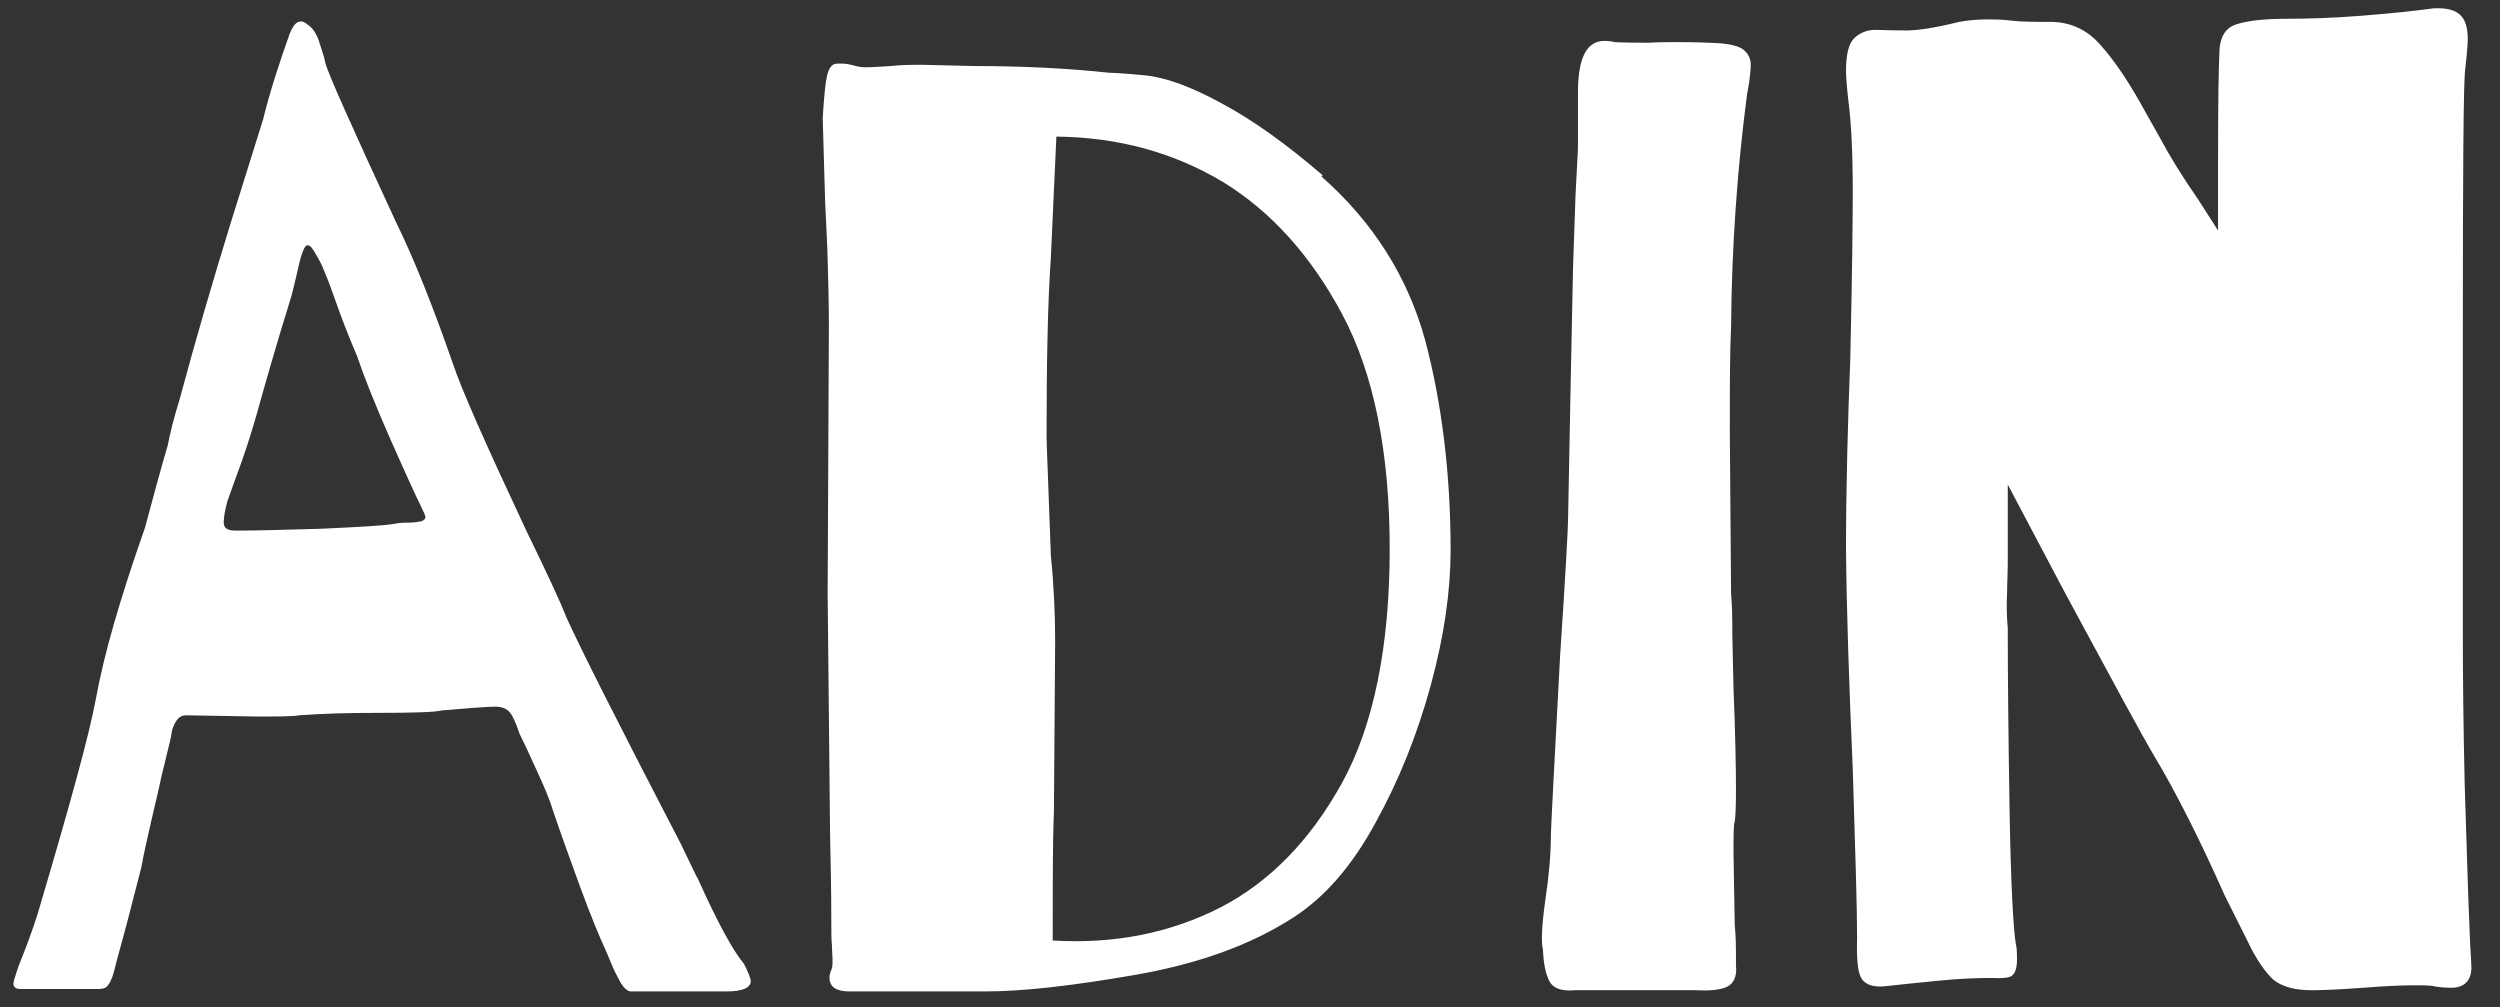 <svg width="67" height="27" viewBox="0 0 67 27" fill="none" xmlns="http://www.w3.org/2000/svg">
<rect x="0" y="0" width="67" height="27" fill="#333333" stroke="none"/>
<path d="M7.76 0.914C7.892 0.569 8.056 0.487 8.254 0.668C8.386 0.75 8.501 0.931 8.567 1.161C8.65 1.408 8.698 1.572 8.715 1.671C8.781 1.95 9.424 3.382 10.61 5.947C11.088 6.918 11.6 8.2 12.144 9.763C12.374 10.454 13.033 11.934 14.104 14.22C14.648 15.338 15.011 16.11 15.176 16.538C15.555 17.377 16.577 19.4 18.241 22.607L18.67 23.495L18.686 23.512C19.23 24.729 19.658 25.502 19.939 25.831C20.054 26.061 20.12 26.225 20.12 26.291C20.12 26.472 19.906 26.57 19.477 26.57H16.906C16.824 26.57 16.725 26.488 16.626 26.324C16.527 26.143 16.445 25.979 16.379 25.814C16.313 25.65 16.247 25.502 16.197 25.387C16.082 25.14 15.851 24.597 15.538 23.742C15.225 22.887 14.978 22.195 14.813 21.702C14.748 21.472 14.599 21.11 14.385 20.65C14.171 20.173 14.022 19.86 13.923 19.663C13.824 19.367 13.742 19.186 13.659 19.088C13.577 18.989 13.445 18.939 13.28 18.939C13.116 18.939 12.901 18.956 12.654 18.973C12.407 18.989 12.127 19.022 11.847 19.038C11.665 19.087 11.072 19.105 10.066 19.105C9.374 19.105 8.682 19.121 8.023 19.17C7.809 19.203 7.43 19.203 6.886 19.203L4.99 19.17C4.875 19.17 4.792 19.22 4.727 19.318C4.661 19.417 4.611 19.532 4.595 19.663C4.579 19.792 4.531 19.969 4.529 19.976L4.314 20.864C4.249 21.193 4.15 21.571 4.051 22.015C3.952 22.459 3.853 22.871 3.787 23.249L3.392 24.778L3.111 25.814C3.045 26.11 2.98 26.291 2.914 26.373C2.865 26.472 2.766 26.505 2.65 26.505H0.541C0.426 26.505 0.359 26.455 0.359 26.356C0.36 26.322 0.409 26.142 0.508 25.863C0.689 25.419 0.854 24.975 1.002 24.515C1.875 21.571 2.403 19.647 2.567 18.742C2.782 17.542 3.228 16.012 3.887 14.138C4.101 13.332 4.298 12.608 4.496 11.934C4.562 11.588 4.661 11.194 4.81 10.717C5.255 9.056 5.716 7.493 6.161 6.046L7.051 3.2C7.232 2.46 7.48 1.703 7.76 0.914ZM22.543 1.704C22.642 1.704 22.758 1.72 22.873 1.753C22.988 1.786 23.087 1.803 23.186 1.803C23.367 1.803 23.598 1.786 23.878 1.77C24.158 1.737 24.439 1.737 24.719 1.737L26.119 1.77C27.454 1.77 28.657 1.835 29.729 1.95C29.811 1.95 30.141 1.967 30.668 2.017C31.212 2.066 31.905 2.312 32.745 2.772C33.602 3.233 34.492 3.875 35.447 4.697L35.415 4.73C36.816 5.964 37.739 7.444 38.2 9.138C38.645 10.832 38.876 12.707 38.876 14.746C38.876 15.815 38.711 17.016 38.349 18.348C37.986 19.68 37.492 20.913 36.865 22.048C36.239 23.199 35.513 24.038 34.673 24.581C33.536 25.321 32.118 25.831 30.421 26.127C28.723 26.423 27.388 26.57 26.416 26.57H22.773C22.51 26.57 22.345 26.505 22.279 26.39C22.213 26.274 22.213 26.143 22.279 25.995C22.312 25.929 22.312 25.831 22.312 25.716C22.312 25.617 22.296 25.485 22.296 25.337C22.279 25.189 22.279 24.959 22.279 24.68C22.279 23.89 22.263 23.117 22.246 22.36L22.181 15.913L22.214 8.743C22.214 8.118 22.197 7.509 22.181 6.934C22.164 6.358 22.131 5.848 22.114 5.421L22.049 3.168C22.082 2.625 22.115 2.247 22.164 2.033C22.213 1.819 22.296 1.704 22.444 1.704H22.543ZM42.997 1.096C43.112 1.096 43.211 1.112 43.277 1.129C43.574 1.145 43.887 1.145 44.184 1.145C44.48 1.128 44.745 1.129 44.959 1.129C45.47 1.129 45.865 1.145 46.096 1.161H46.129C46.425 1.194 46.623 1.244 46.738 1.343C46.854 1.441 46.92 1.573 46.92 1.737C46.92 1.852 46.903 1.984 46.887 2.132C46.87 2.28 46.838 2.411 46.821 2.526C46.558 4.533 46.409 6.622 46.393 8.76C46.36 9.368 46.359 10.322 46.359 11.604L46.393 15.914C46.425 16.259 46.426 16.637 46.426 17.016L46.458 18.446C46.508 19.68 46.524 20.601 46.524 21.193C46.524 21.654 46.508 21.917 46.491 22.016C46.458 22.114 46.458 22.378 46.458 22.838L46.491 24.795C46.524 25.074 46.524 25.436 46.524 25.863C46.557 26.176 46.459 26.374 46.261 26.456C46.063 26.538 45.783 26.555 45.453 26.538H42.206C41.86 26.571 41.629 26.488 41.53 26.308C41.431 26.127 41.366 25.847 41.35 25.436C41.3 25.272 41.316 24.827 41.415 24.12C41.514 23.462 41.563 22.887 41.563 22.41C41.563 22.246 41.646 20.633 41.81 17.591C41.959 15.355 42.024 14.138 42.024 13.924L42.091 10.421L42.157 7.181L42.223 5.257L42.289 3.974V2.478C42.289 1.557 42.519 1.096 42.997 1.096ZM65.212 0.224C65.541 0.207 65.773 0.257 65.921 0.389C66.069 0.52 66.136 0.734 66.136 1.046C66.136 1.145 66.119 1.408 66.069 1.836C66.02 2.183 66.004 4.551 66.004 8.924V16.982C66.004 18.199 66.02 19.532 66.053 20.995C66.102 22.459 66.135 23.775 66.185 24.942V24.926C66.201 25.452 66.234 25.781 66.234 25.962C66.218 26.291 66.037 26.472 65.69 26.472C65.526 26.472 65.377 26.456 65.262 26.439C65.163 26.407 64.965 26.406 64.685 26.406C64.404 26.406 63.96 26.422 63.334 26.472C62.675 26.521 62.213 26.538 61.949 26.538C61.488 26.538 61.158 26.439 60.928 26.258C60.714 26.06 60.466 25.715 60.235 25.222L59.625 24.005C58.916 22.41 58.273 21.159 57.73 20.255C57.416 19.728 56.642 18.297 55.373 15.946L53.808 12.986V15.157C53.808 15.338 53.791 15.585 53.791 15.864C53.775 16.16 53.775 16.473 53.808 16.835C53.808 18.068 53.824 19.697 53.856 21.686C53.889 23.676 53.956 24.877 54.022 25.288C54.054 25.403 54.055 25.551 54.055 25.716C54.055 25.946 54.005 26.093 53.906 26.159C53.824 26.209 53.643 26.225 53.379 26.209C53 26.209 52.555 26.225 52.044 26.274C51.533 26.324 51.039 26.373 50.594 26.423C50.248 26.472 50.017 26.406 49.901 26.242C49.786 26.078 49.753 25.715 49.77 25.14C49.77 24.284 49.72 22.788 49.654 20.617C49.555 18.348 49.489 16.39 49.473 14.729C49.473 13.052 49.522 11.325 49.588 9.598C49.637 7.411 49.654 5.914 49.654 5.108C49.654 4.023 49.605 3.217 49.539 2.724C49.49 2.296 49.473 2.017 49.473 1.901C49.473 1.474 49.539 1.177 49.688 1.029C49.836 0.882 50.033 0.8 50.264 0.8C50.379 0.8 50.61 0.815 50.973 0.815C51.335 0.832 51.847 0.75 52.506 0.586C52.769 0.537 53.033 0.52 53.297 0.52C53.445 0.52 53.643 0.52 53.906 0.553C54.17 0.586 54.516 0.586 54.944 0.586C55.488 0.586 55.95 0.799 56.312 1.227C56.692 1.654 57.087 2.247 57.516 3.036L57.878 3.678C58.158 4.204 58.505 4.763 58.917 5.355L59.444 6.178V4.22C59.444 2.74 59.46 1.835 59.477 1.474C59.477 1.013 59.625 0.75 59.938 0.651C60.235 0.553 60.697 0.503 61.29 0.503C61.801 0.503 62.477 0.487 63.301 0.421C64.124 0.355 64.751 0.289 65.212 0.224ZM28.163 6.901C28.081 8.069 28.048 9.681 28.048 11.72C28.048 11.917 28.097 12.97 28.163 14.893C28.245 15.699 28.278 16.473 28.278 17.18L28.245 21.785C28.212 22.492 28.213 23.644 28.213 25.206C29.861 25.305 31.361 25.008 32.712 24.317C34.014 23.643 35.102 22.541 35.959 20.995C36.816 19.449 37.244 17.311 37.244 14.713C37.244 12.115 36.816 10.009 35.976 8.431C35.135 6.852 34.063 5.667 32.777 4.878C31.459 4.089 29.976 3.678 28.311 3.661L28.163 6.901ZM8.237 6.572C8.171 6.572 8.089 6.753 8.007 7.115C7.924 7.477 7.858 7.757 7.809 7.937C7.38 9.319 7.083 10.371 6.886 11.078C6.787 11.424 6.655 11.868 6.474 12.378C6.293 12.887 6.161 13.232 6.095 13.43C6.029 13.676 5.996 13.858 5.996 14.006C5.996 14.154 6.095 14.22 6.309 14.22C6.819 14.22 7.578 14.203 8.616 14.17C9.655 14.121 10.298 14.088 10.562 14.039C10.726 14.006 10.874 14.006 10.989 14.006C11.102 14.006 11.262 13.974 11.27 13.973H11.286C11.368 13.94 11.401 13.907 11.401 13.857C11.401 13.808 11.352 13.726 11.286 13.578C11.171 13.348 10.89 12.739 10.462 11.77C10.033 10.799 9.737 10.042 9.572 9.549C9.325 8.973 9.144 8.496 9.012 8.118C8.88 7.74 8.781 7.476 8.715 7.328C8.665 7.197 8.617 7.082 8.551 6.967C8.485 6.852 8.435 6.753 8.386 6.687C8.336 6.605 8.287 6.572 8.237 6.572Z" fill="white"/>
</svg>
